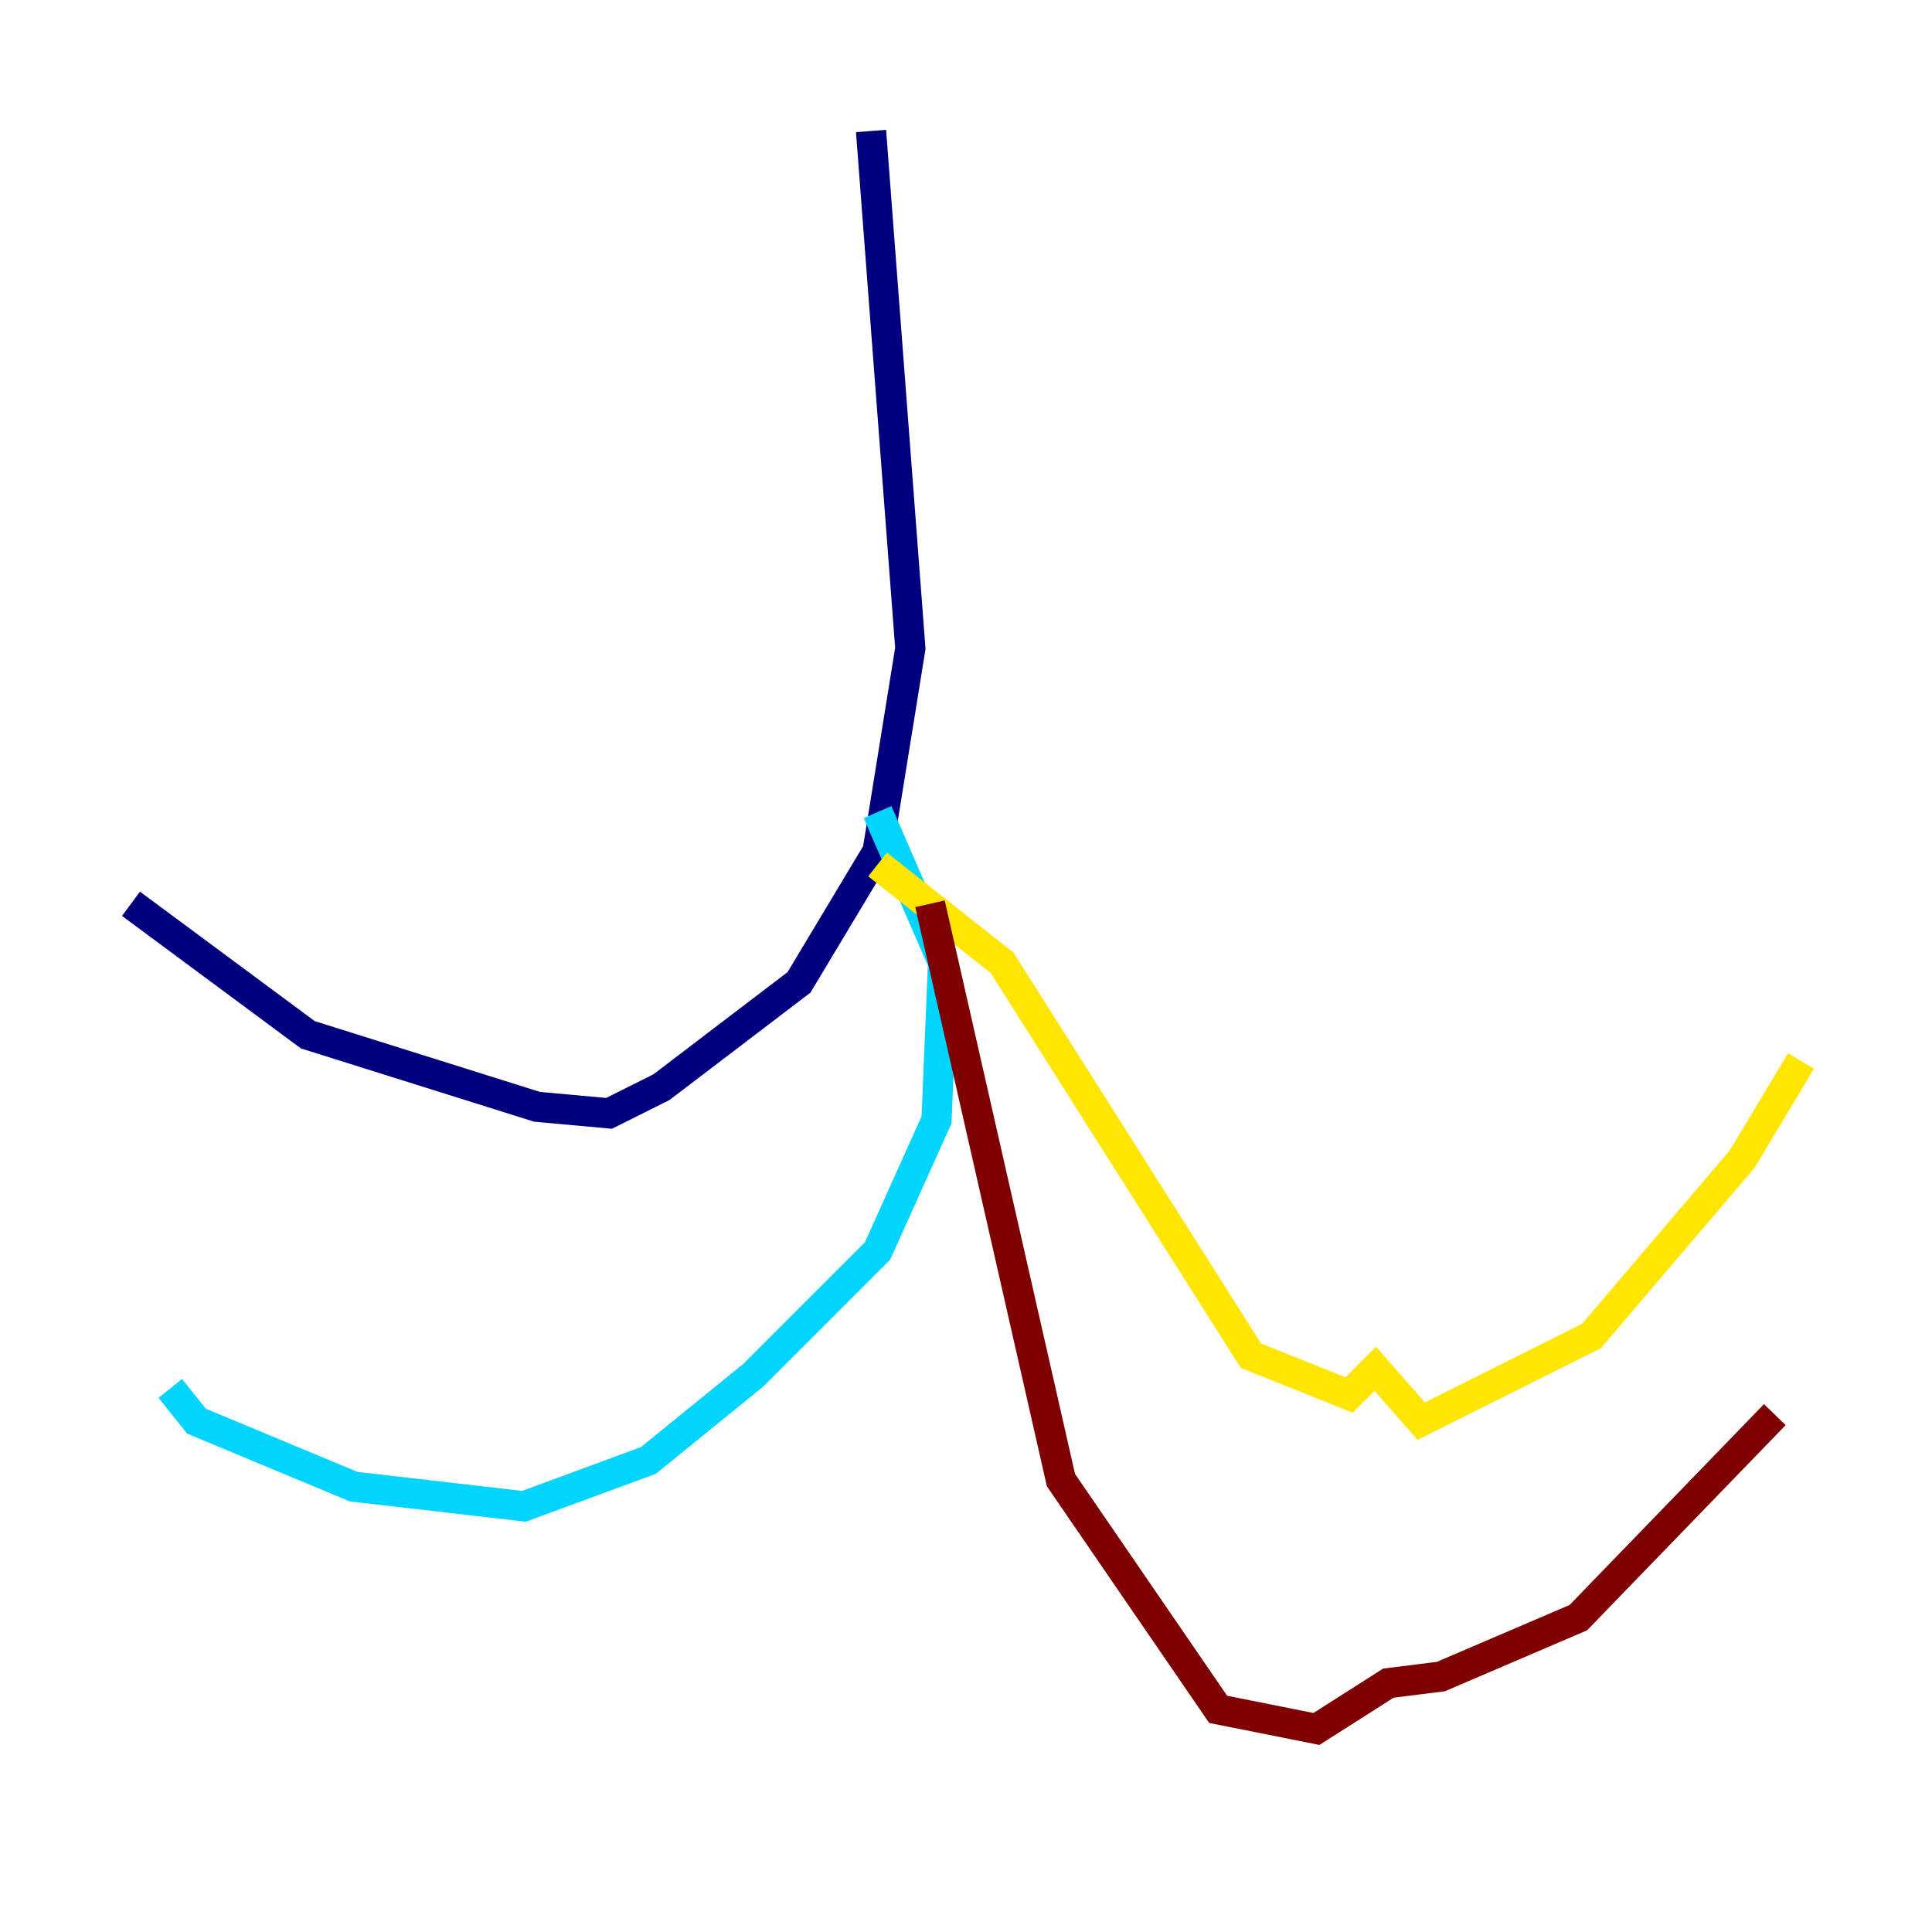 <?xml version="1.0" encoding="utf-8" ?>
<svg baseProfile="tiny" height="128" version="1.2" viewBox="0,0,128,128" width="128" xmlns="http://www.w3.org/2000/svg" xmlns:ev="http://www.w3.org/2001/xml-events" xmlns:xlink="http://www.w3.org/1999/xlink"><defs /><polyline fill="none" points="57.709,8.678 60.312,42.956 58.142,56.407 52.936,65.085 43.824,72.027 40.352,73.763 35.58,73.329 20.393,68.556 8.678,59.878" stroke="#00007f" stroke-width="2" /><polyline fill="none" points="58.142,53.803 62.481,63.783 62.047,74.197 58.142,82.875 49.898,91.119 42.956,96.759 34.712,99.797 23.43,98.495 13.017,94.156 11.281,91.986" stroke="#00d4ff" stroke-width="2" /><polyline fill="none" points="58.142,57.275 66.386,63.783 82.875,89.817 89.383,92.42 91.119,90.685 94.156,94.156 105.437,88.515 115.417,76.8 119.322,70.291" stroke="#ffe500" stroke-width="2" /><polyline fill="none" points="61.614,59.878 70.291,98.061 80.705,113.248 87.214,114.549 91.986,111.512 95.458,111.078 104.57,107.173 117.586,93.722" stroke="#7f0000" stroke-width="2" /></svg>